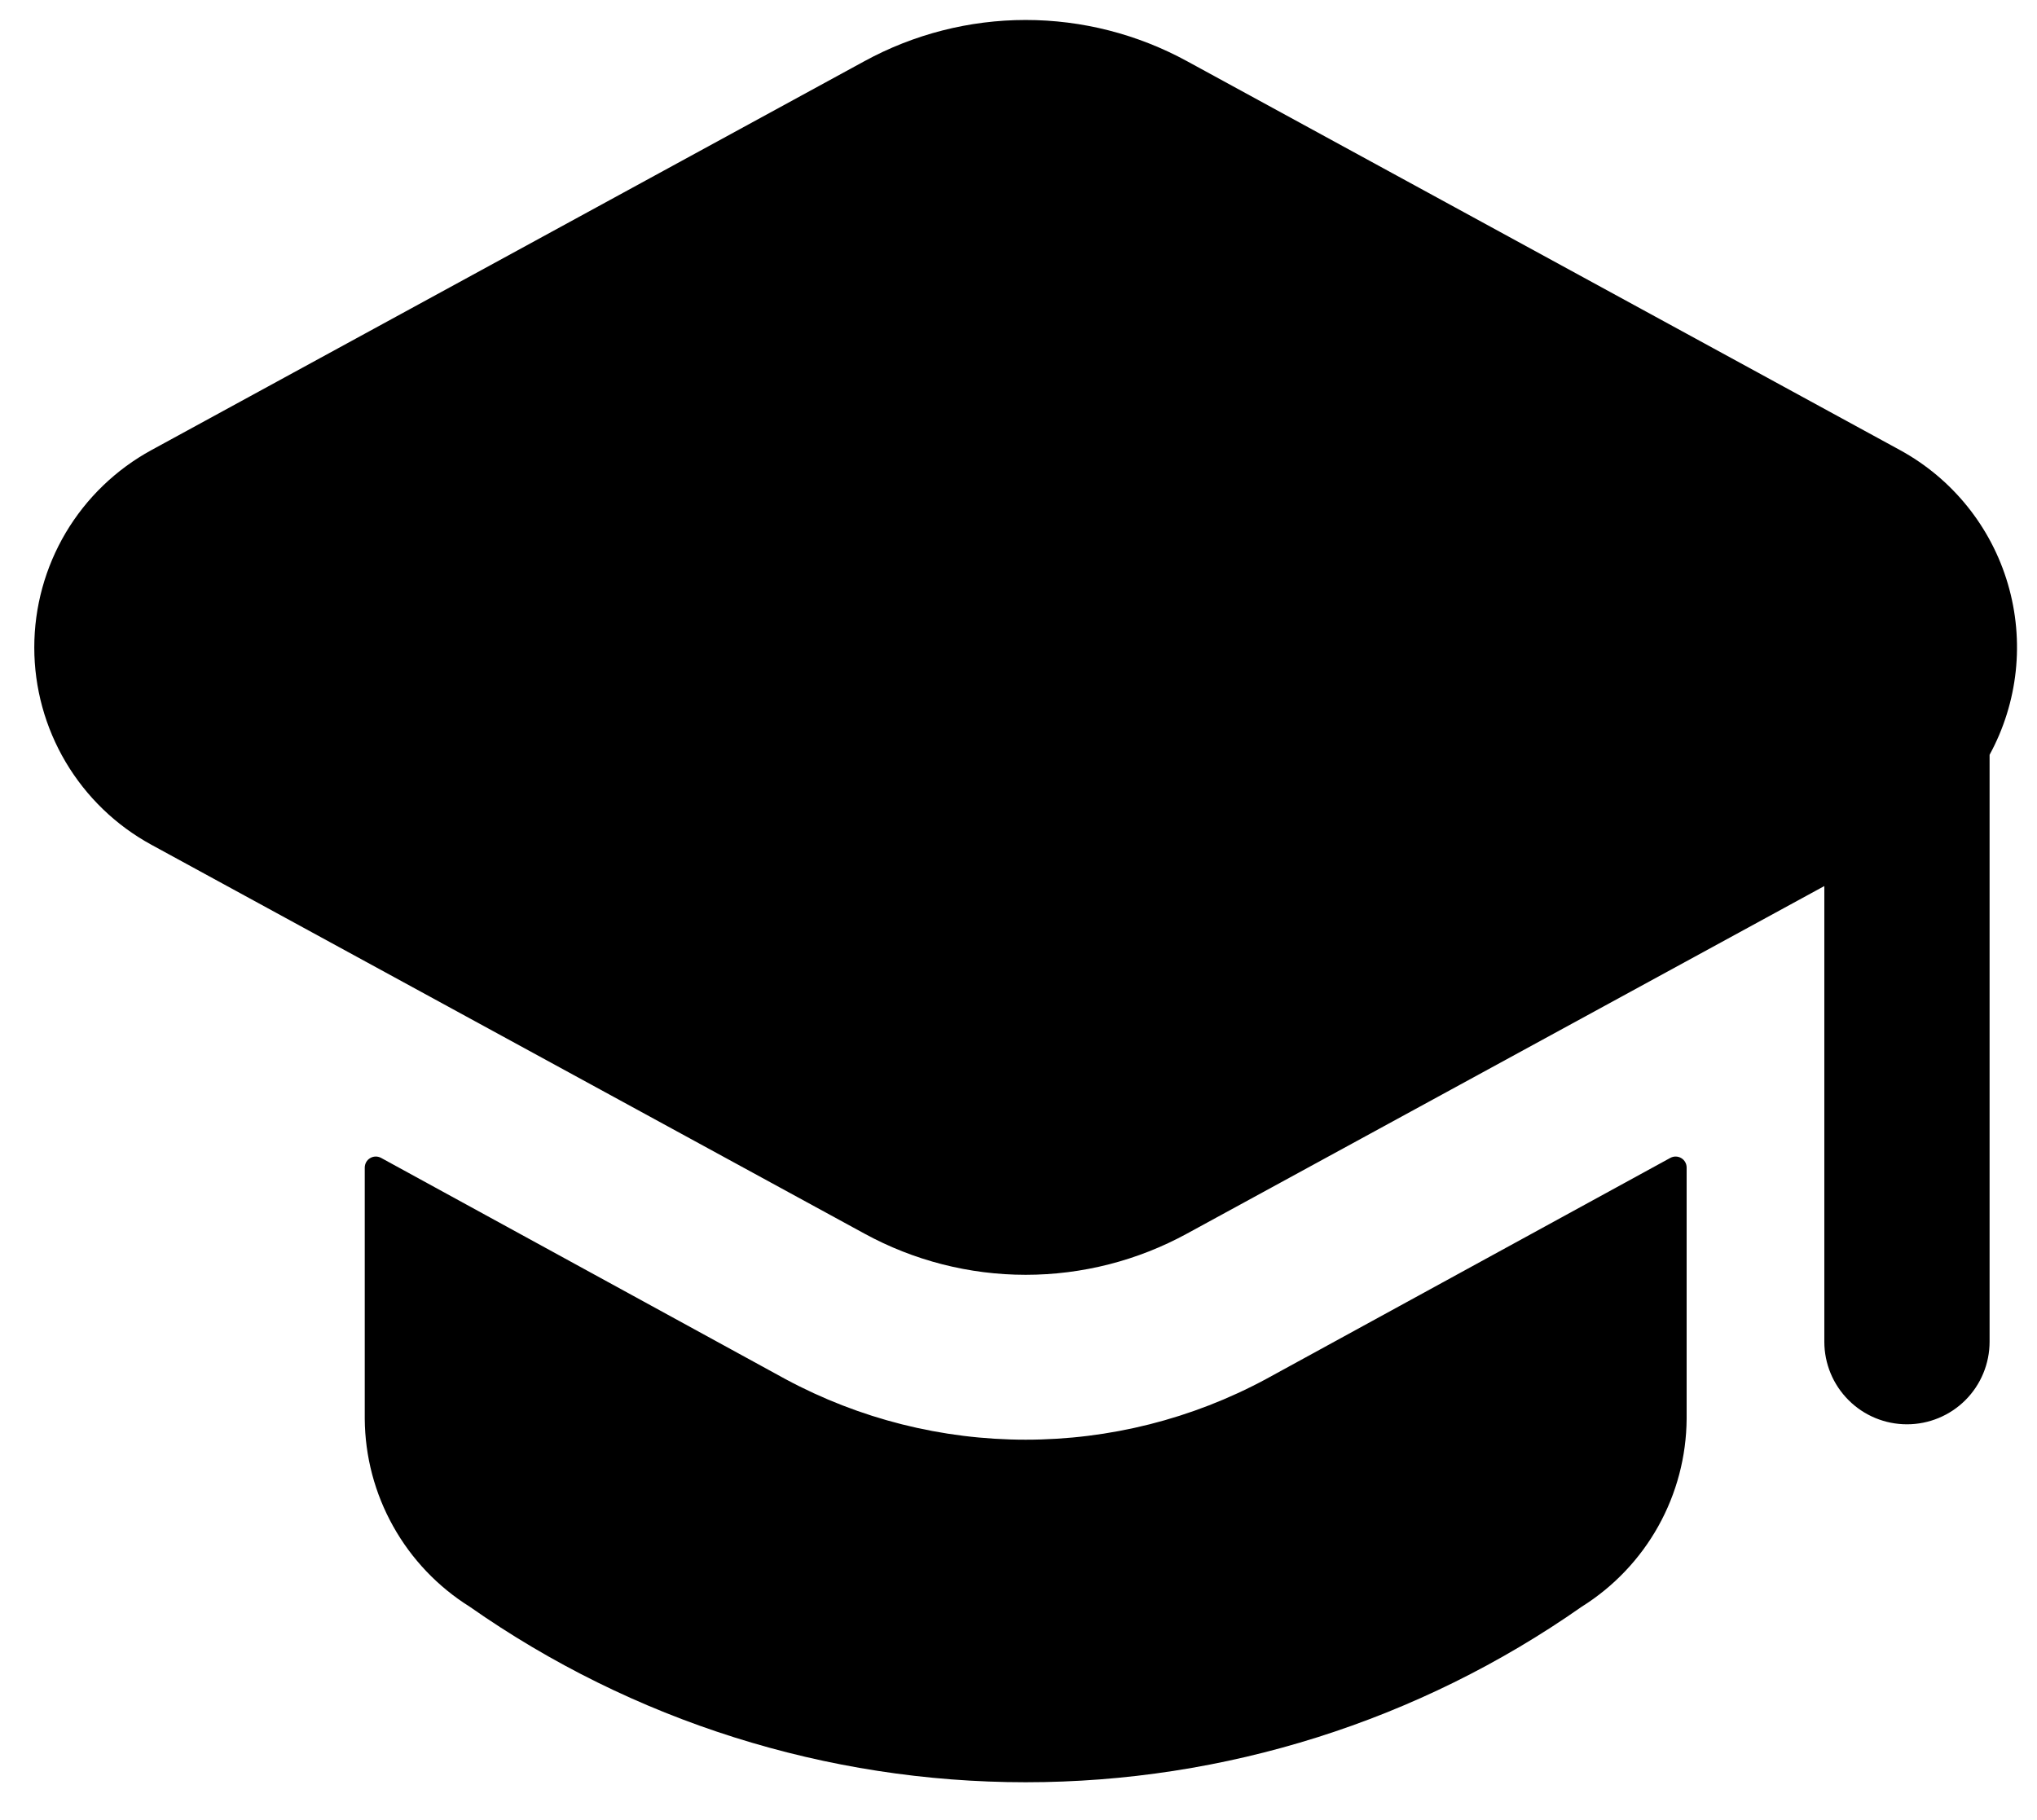 <svg width="47" height="42" viewBox="0 0 47 42" fill="none" xmlns="http://www.w3.org/2000/svg">
<path d="M38.916 26.944V32.741C38.91 33.61 38.685 34.462 38.262 35.22C37.839 35.978 37.23 36.617 36.494 37.078C32.736 39.714 28.257 41.128 23.666 41.128C19.076 41.128 14.597 39.714 10.839 37.078C10.102 36.617 9.494 35.978 9.071 35.22C8.647 34.462 8.422 33.61 8.416 32.741V26.944C8.416 26.9 8.428 26.856 8.449 26.818C8.471 26.779 8.503 26.747 8.541 26.725C8.579 26.702 8.622 26.69 8.666 26.689C8.71 26.688 8.754 26.699 8.793 26.72L18.125 31.826C19.829 32.743 21.732 33.223 23.666 33.223C25.6 33.223 27.504 32.743 29.207 31.826L38.54 26.72C38.579 26.699 38.623 26.688 38.667 26.689C38.711 26.69 38.754 26.702 38.792 26.725C38.83 26.747 38.861 26.779 38.883 26.818C38.905 26.856 38.916 26.9 38.916 26.944ZM43.84 10.387L27.39 1.413C26.248 0.789 24.968 0.461 23.666 0.461C22.365 0.461 21.085 0.789 19.943 1.413L3.493 10.387C2.675 10.834 1.993 11.492 1.517 12.293C1.042 13.095 0.791 14.009 0.791 14.941C0.791 15.873 1.042 16.787 1.517 17.588C1.993 18.39 2.675 19.048 3.493 19.494L19.943 28.466C21.085 29.091 22.365 29.418 23.666 29.418C24.968 29.418 26.248 29.091 27.39 28.466L43.84 19.494L42.093 20.445V30.962C42.093 31.468 42.294 31.953 42.652 32.31C43.009 32.668 43.494 32.868 44 32.868C44.505 32.868 44.99 32.668 45.348 32.31C45.705 31.953 45.906 31.468 45.906 30.962V17.418C46.564 16.211 46.716 14.793 46.328 13.475C45.941 12.156 45.046 11.046 43.84 10.387Z" fill="black"/>
</svg>
